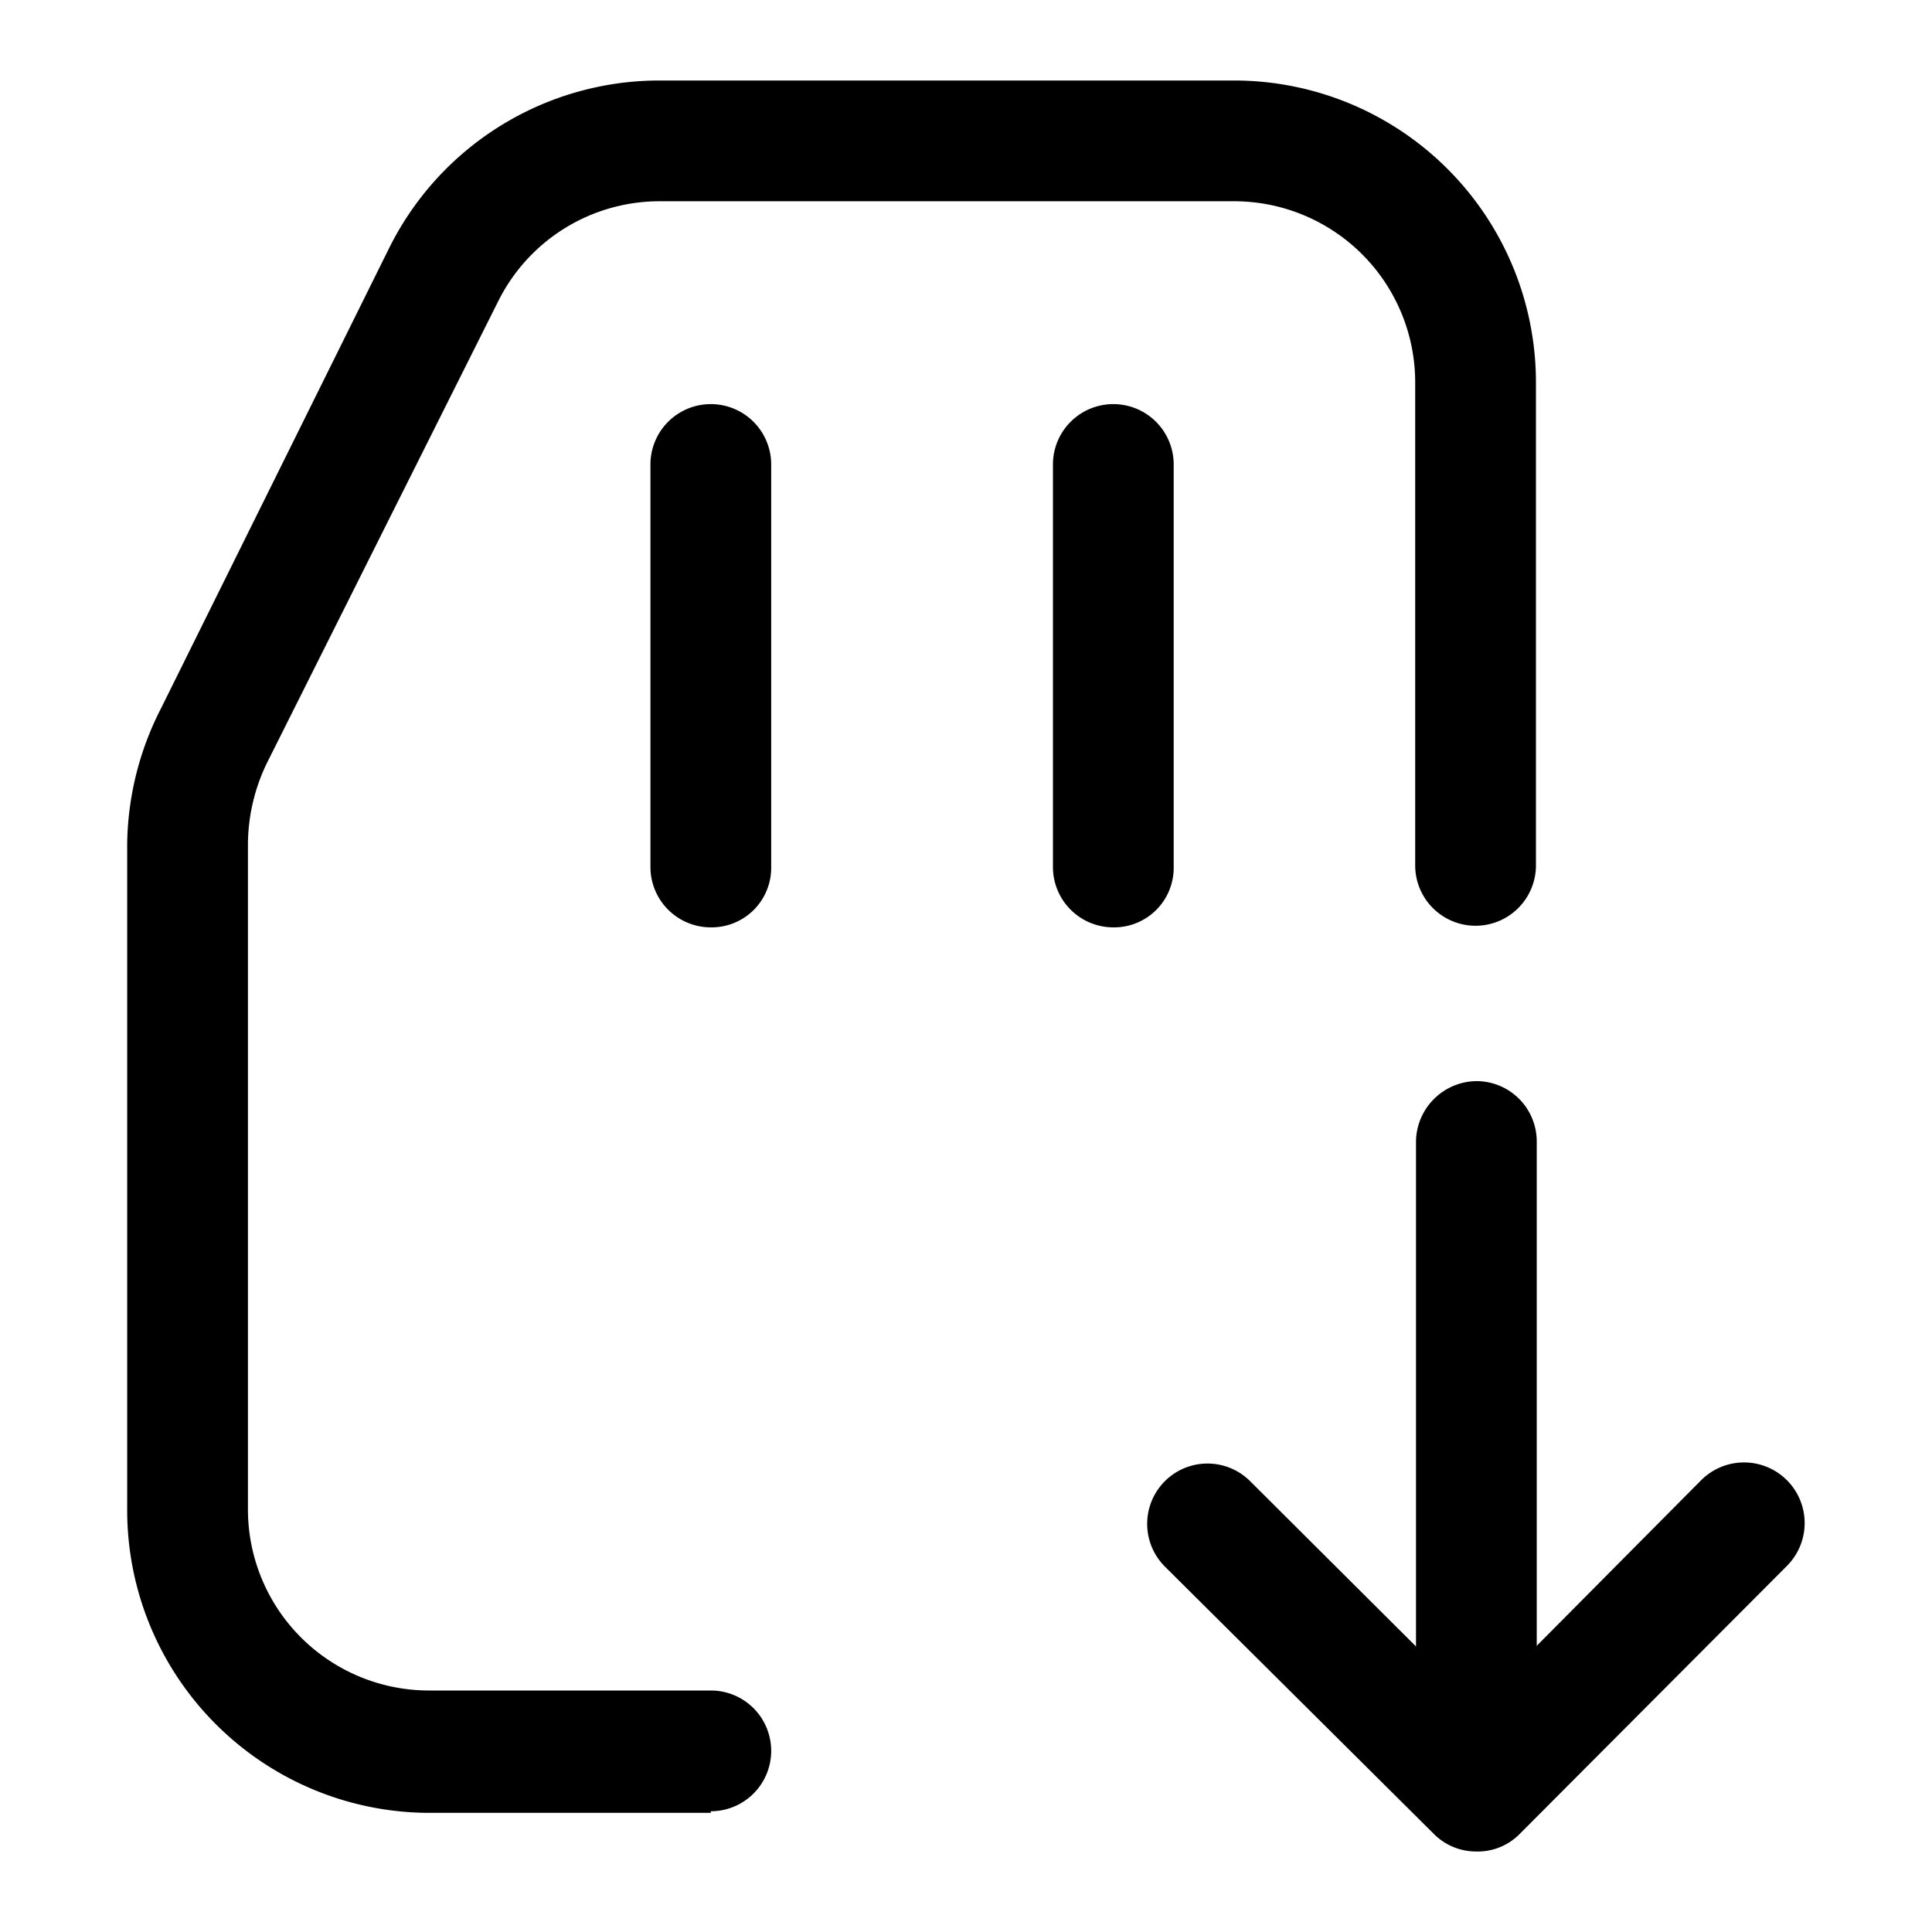 <svg id="Layer_1" data-name="Layer 1" xmlns="http://www.w3.org/2000/svg" xmlns:xlink="http://www.w3.org/1999/xlink" viewBox="0 0 24 24"><defs><style>.cls-1{fill:none;}.cls-2{clip-path:url(#clip-path);}</style><clipPath id="clip-path"><rect class="cls-1" y="-0.06" width="24" height="24"/></clipPath></defs><title>Artboard 100</title><g class="cls-2"><path d="M18.34,22a.75.75,0,0,1-.75-.75l0-7.07a.76.76,0,0,1,.75-.75h0a.75.75,0,0,1,.75.75l0,7.07a.74.74,0,0,1-.75.75Z"/><path d="M18.34,23a.74.74,0,0,1-.53-.22l-3.34-3.32a.75.75,0,0,1,0-1.06.75.75,0,0,1,1.06,0l2.81,2.8,2.79-2.81a.75.75,0,0,1,1.07,1.06l-3.33,3.34A.73.73,0,0,1,18.34,23Z"/><path d="M8.83,22.52H5.33a3.76,3.76,0,0,1-3.75-3.75V10.48A3.78,3.78,0,0,1,2,8.8L4.83,3.09A3.75,3.75,0,0,1,8.19,1h7.14a3.75,3.75,0,0,1,3.75,3.75v6a.75.75,0,0,1-1.5,0v-6a2.25,2.25,0,0,0-2.25-2.25H8.19a2.24,2.24,0,0,0-2,1.24L3.32,9.47a2.34,2.34,0,0,0-.24,1v8.29A2.25,2.25,0,0,0,5.33,21h3.5a.75.75,0,1,1,0,1.5Z"/><path d="M13.83,11.52a.75.75,0,0,1-.75-.75v-5a.75.75,0,0,1,1.5,0v5A.74.74,0,0,1,13.83,11.52Z"/><path d="M8.83,11.52a.75.75,0,0,1-.75-.75v-5a.75.75,0,0,1,1.5,0v5A.74.74,0,0,1,8.83,11.52Z"/></g></svg>